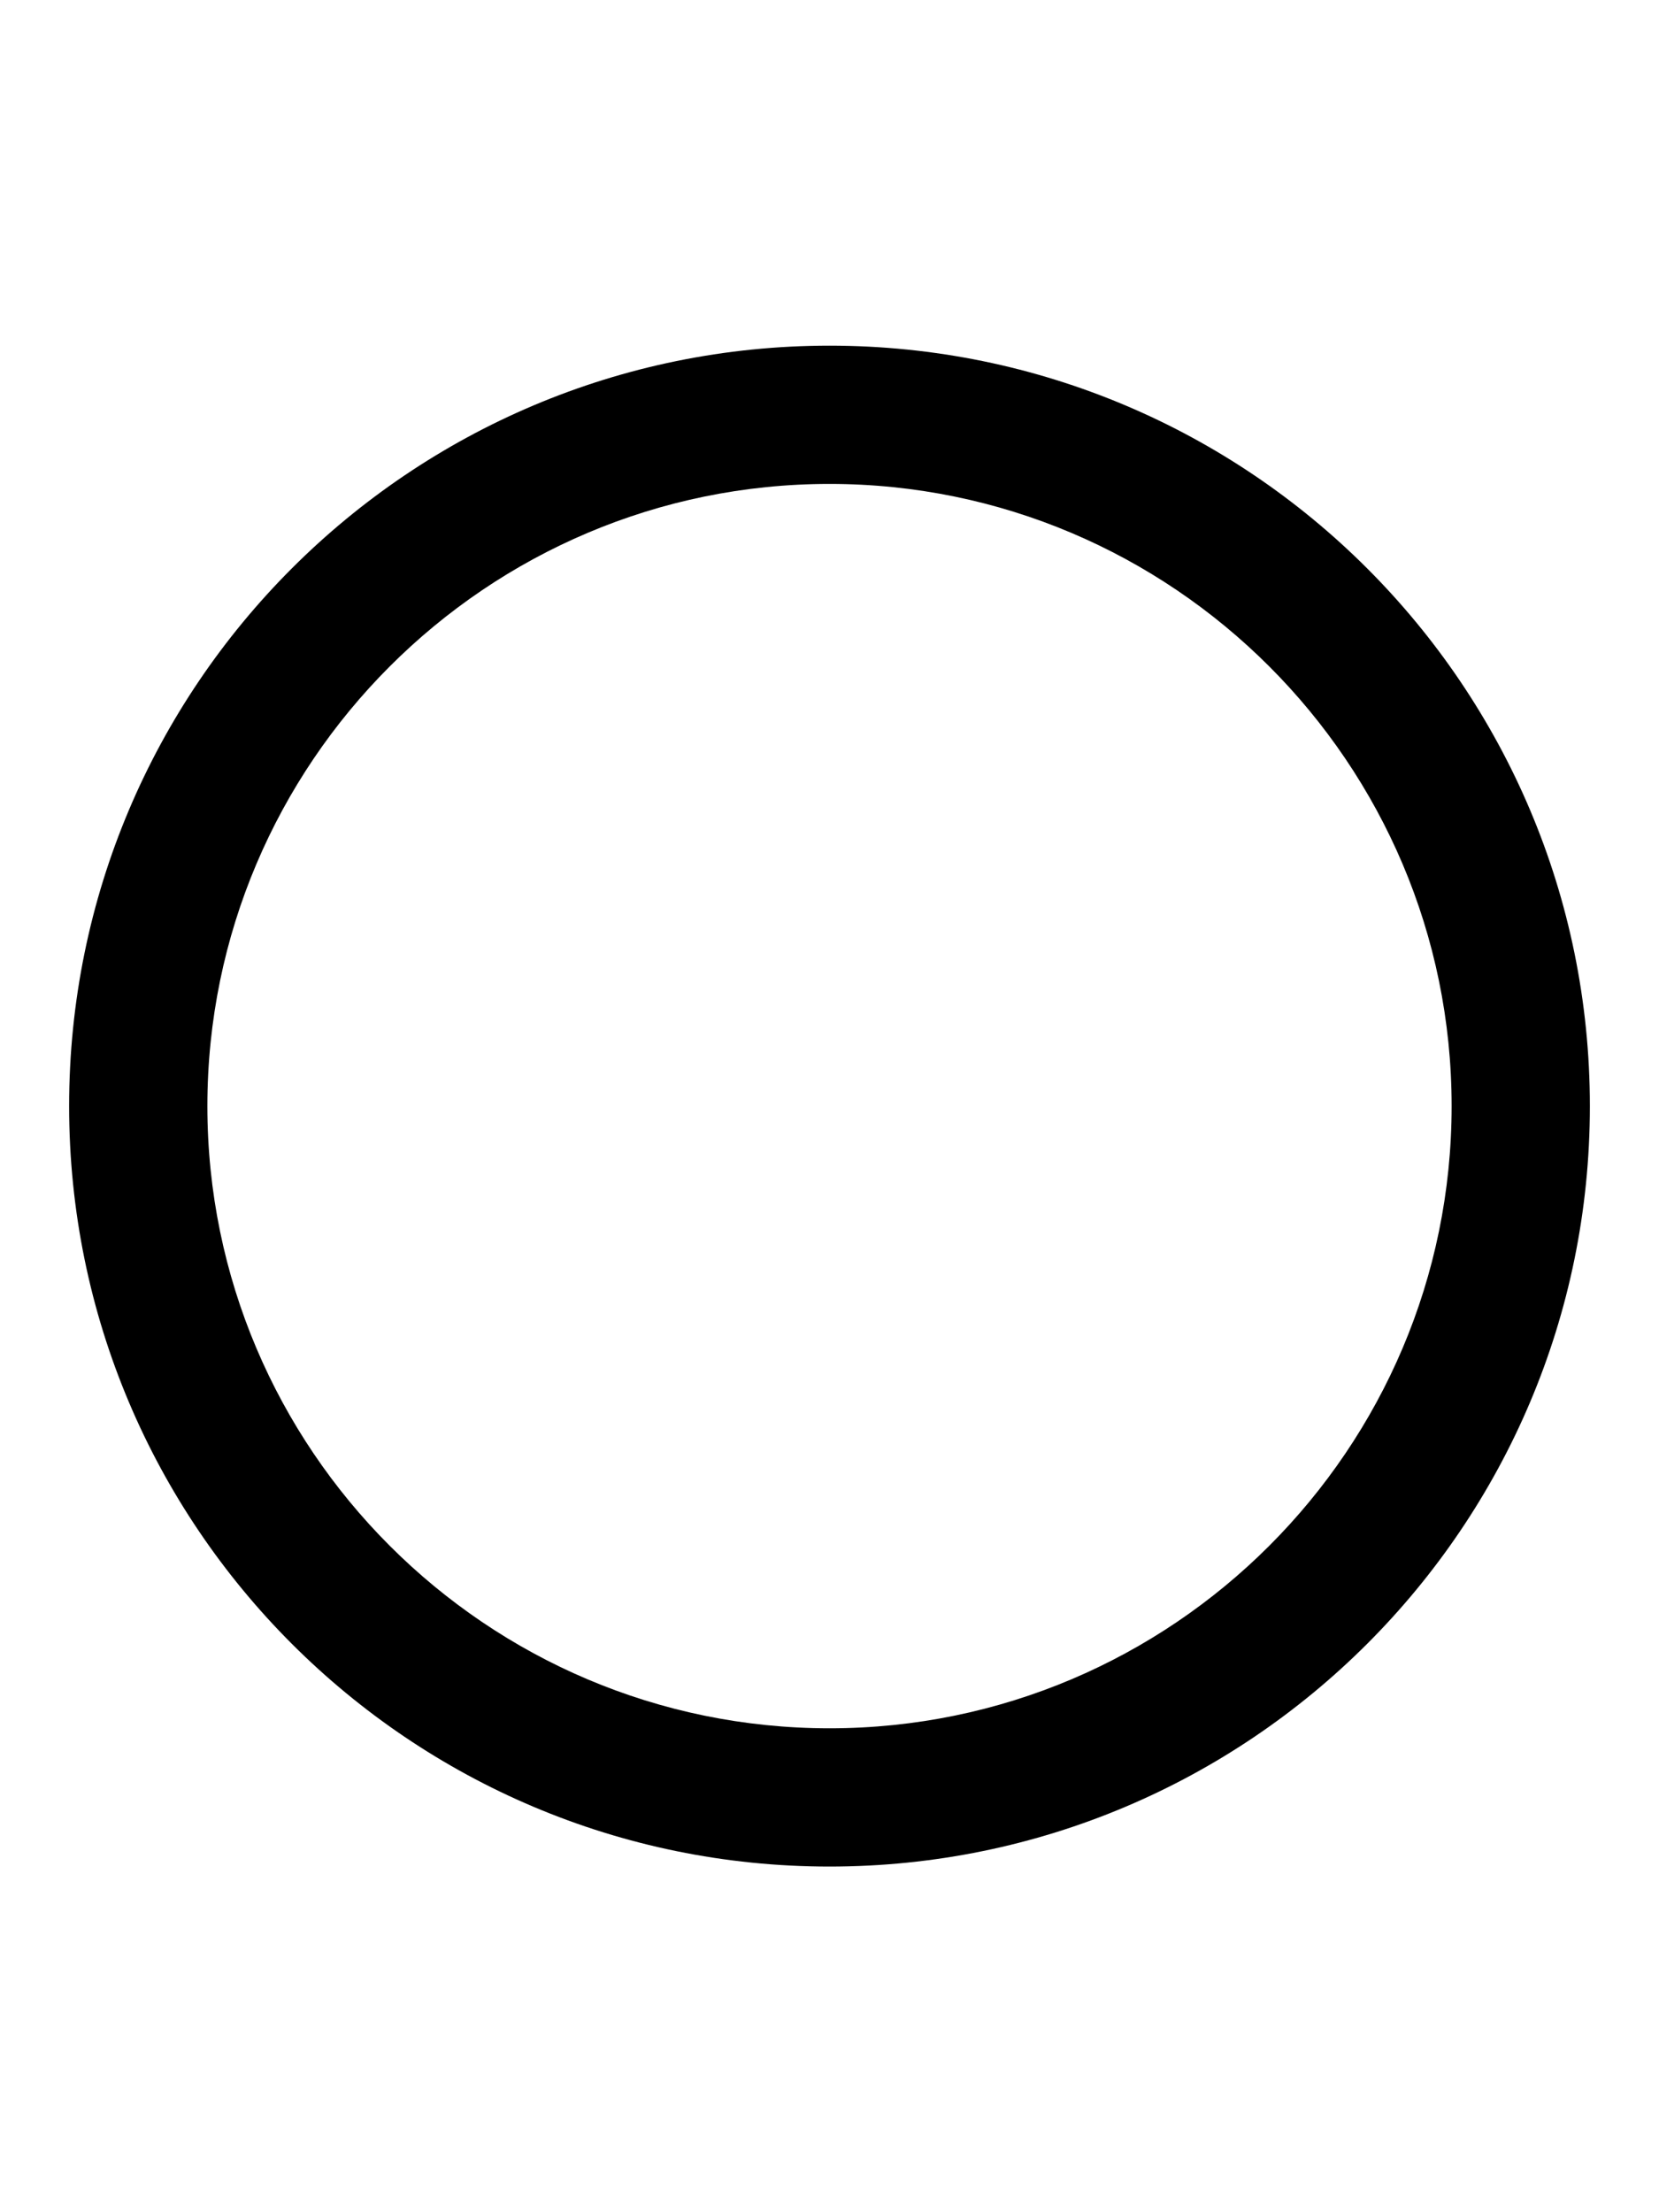<svg xmlns="http://www.w3.org/2000/svg" viewBox="0 0 384 512"><!--! Font Awesome Pro 6.0.0-alpha3 by @fontawesome - https://fontawesome.com License - https://fontawesome.com/license (Commercial License) --><path d="M192 112c79.4 0 144 64.6 144 144s-64.6 144-144 144S48 335.4 48 256S112.6 112 192 112zM192 80C94.8 80 16 158.8 16 256s78.8 176 176 176s176-78.8 176-176S289.2 80 192 80z"/></svg>
